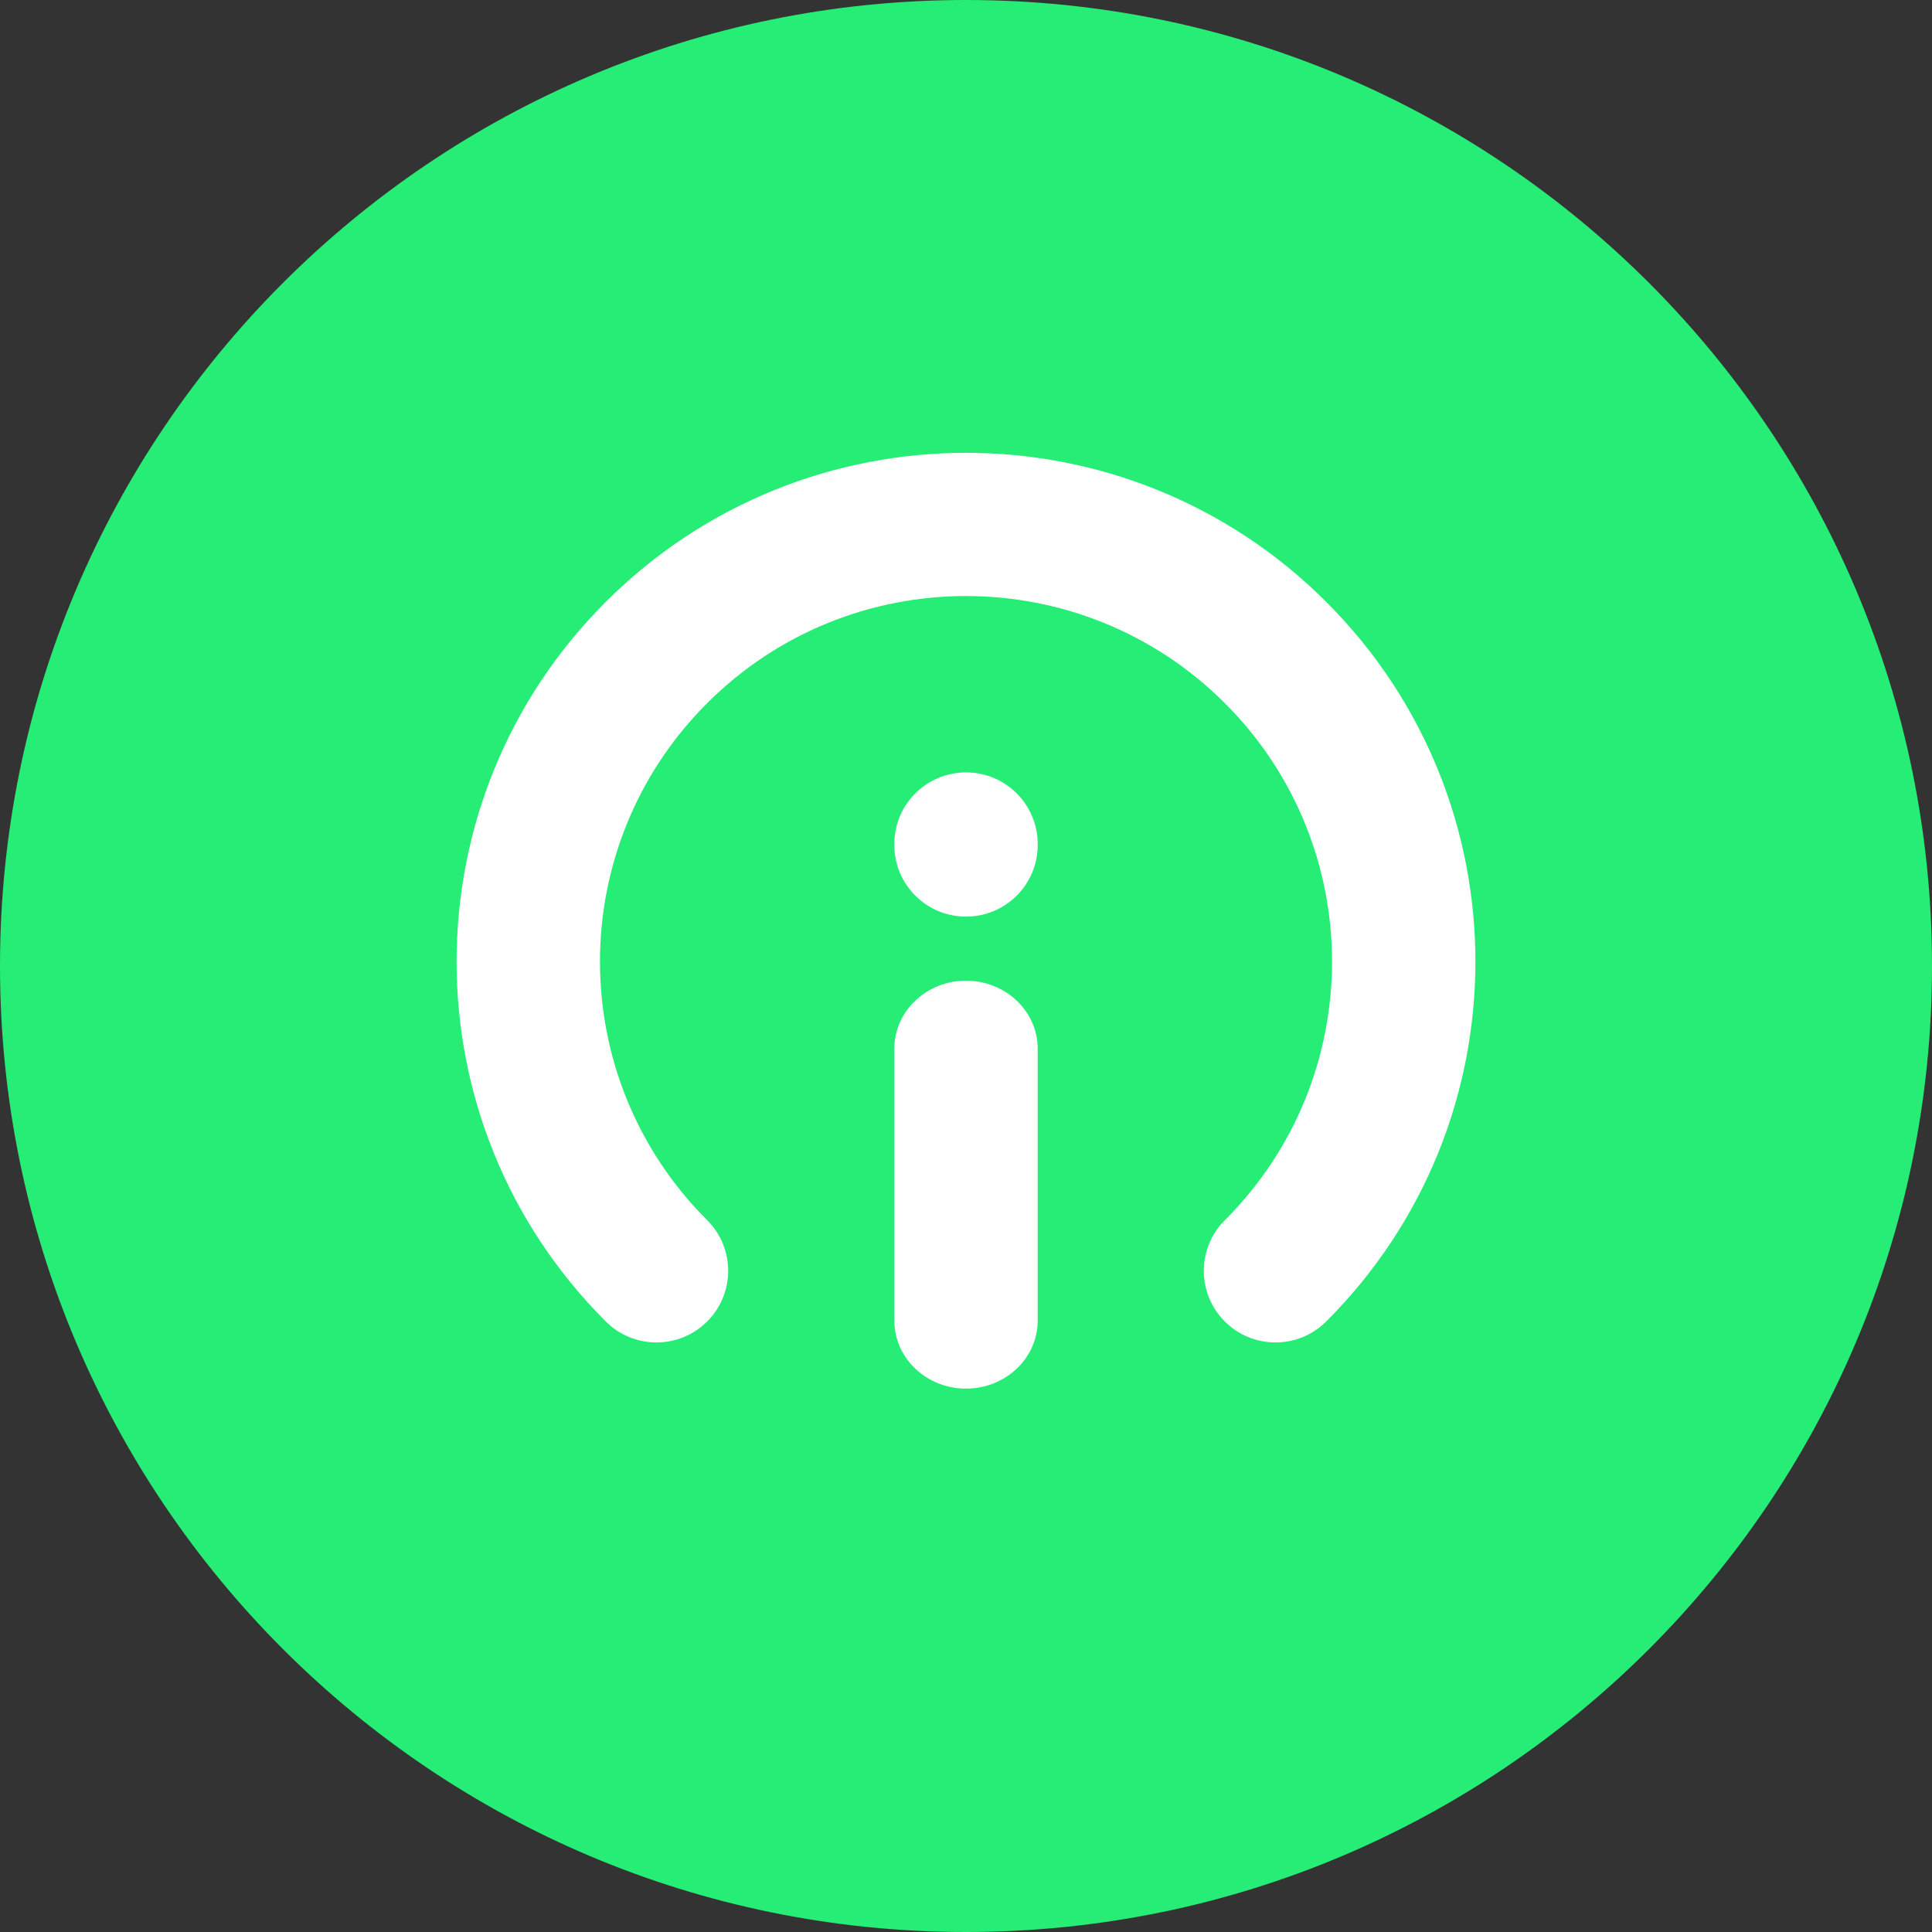 <svg xmlns="http://www.w3.org/2000/svg" width="1000" height="1000" fill="none">
  <rect width="100%" height="100%" fill="#333333" stroke="none"/>
  <circle cx="500" cy="500" r="450" fill="#fff"/>
  <path fill="#26ED75" fill-rule="evenodd" d="M500 1000c276.143 0 500-223.857 500-500C1000 223.857 776.143 0 500 0 223.857 0 0 223.857 0 500c0 276.143 223.857 500 500 500Zm133.965-368.428c73.986-73.904 73.986-193.728 0-267.633-73.986-73.906-193.944-73.906-267.93 0-73.986 73.905-73.986 193.729 0 267.633 14.492 14.477 14.492 37.946 0 52.422-14.492 14.475-37.988 14.475-52.478 0-102.971-102.857-102.971-269.621 0-372.476 102.968-102.858 269.918-102.858 372.886 0 102.971 102.855 102.971 269.619 0 372.476-14.49 14.475-37.986 14.475-52.478 0-14.492-14.476-14.492-37.945 0-52.422ZM500.01 507.605c20.494 0 37.107 15.784 37.107 35.252v140.641c0 19.469-16.613 35.252-37.107 35.252-20.496 0-37.11-15.783-37.11-35.252V542.857c0-19.468 16.614-35.252 37.11-35.252Zm0-107.814c20.494 0 37.107 16.596 37.107 37.068v.508c0 20.473-16.613 37.069-37.107 37.069-20.496 0-37.11-16.596-37.11-37.069v-.508c0-20.472 16.614-37.068 37.11-37.068Z" clip-rule="evenodd"/>
</svg>